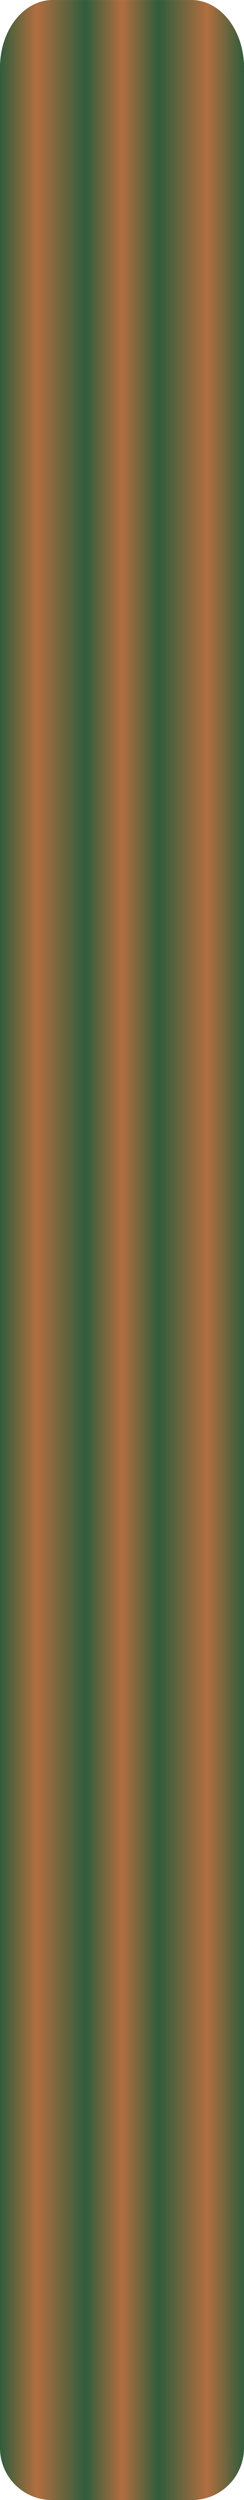 <svg id="Layer_1" data-name="Layer 1" xmlns="http://www.w3.org/2000/svg" xmlns:xlink="http://www.w3.org/1999/xlink" viewBox="0 0 12.732 130"><defs><style>.cls-1{fill:url(#linear-gradient);}</style><linearGradient id="linear-gradient" x1="93.634" y1="99.99" x2="106.366" y2="99.99" gradientUnits="userSpaceOnUse"><stop offset="0" stop-color="#2f5d3c"/><stop offset="0.15" stop-color="#b26e3f"/><stop offset="0.35" stop-color="#2f5d3c"/><stop offset="0.5" stop-color="#b26e3f"/><stop offset="0.65" stop-color="#2f5d3c"/><stop offset="0.85" stop-color="#b26e3f"/><stop offset="1" stop-color="#2f5d3c"/></linearGradient></defs><title>Fanconi_anemia</title><path id="Fanconi_anemia" class="cls-1" d="M106.366,108.817v-1.81h0l0-68.509c0-1.937-1.229-3.507-2.745-3.507H96.379c-1.516,0-2.745,1.57-2.745,3.507v68.509h0v55.317a2.706,2.706,0,0,0,2.745,2.666h7.241a2.706,2.706,0,0,0,2.745-2.666l0-51.05v-2.457Z" transform="translate(-93.634 -34.99)"/></svg>